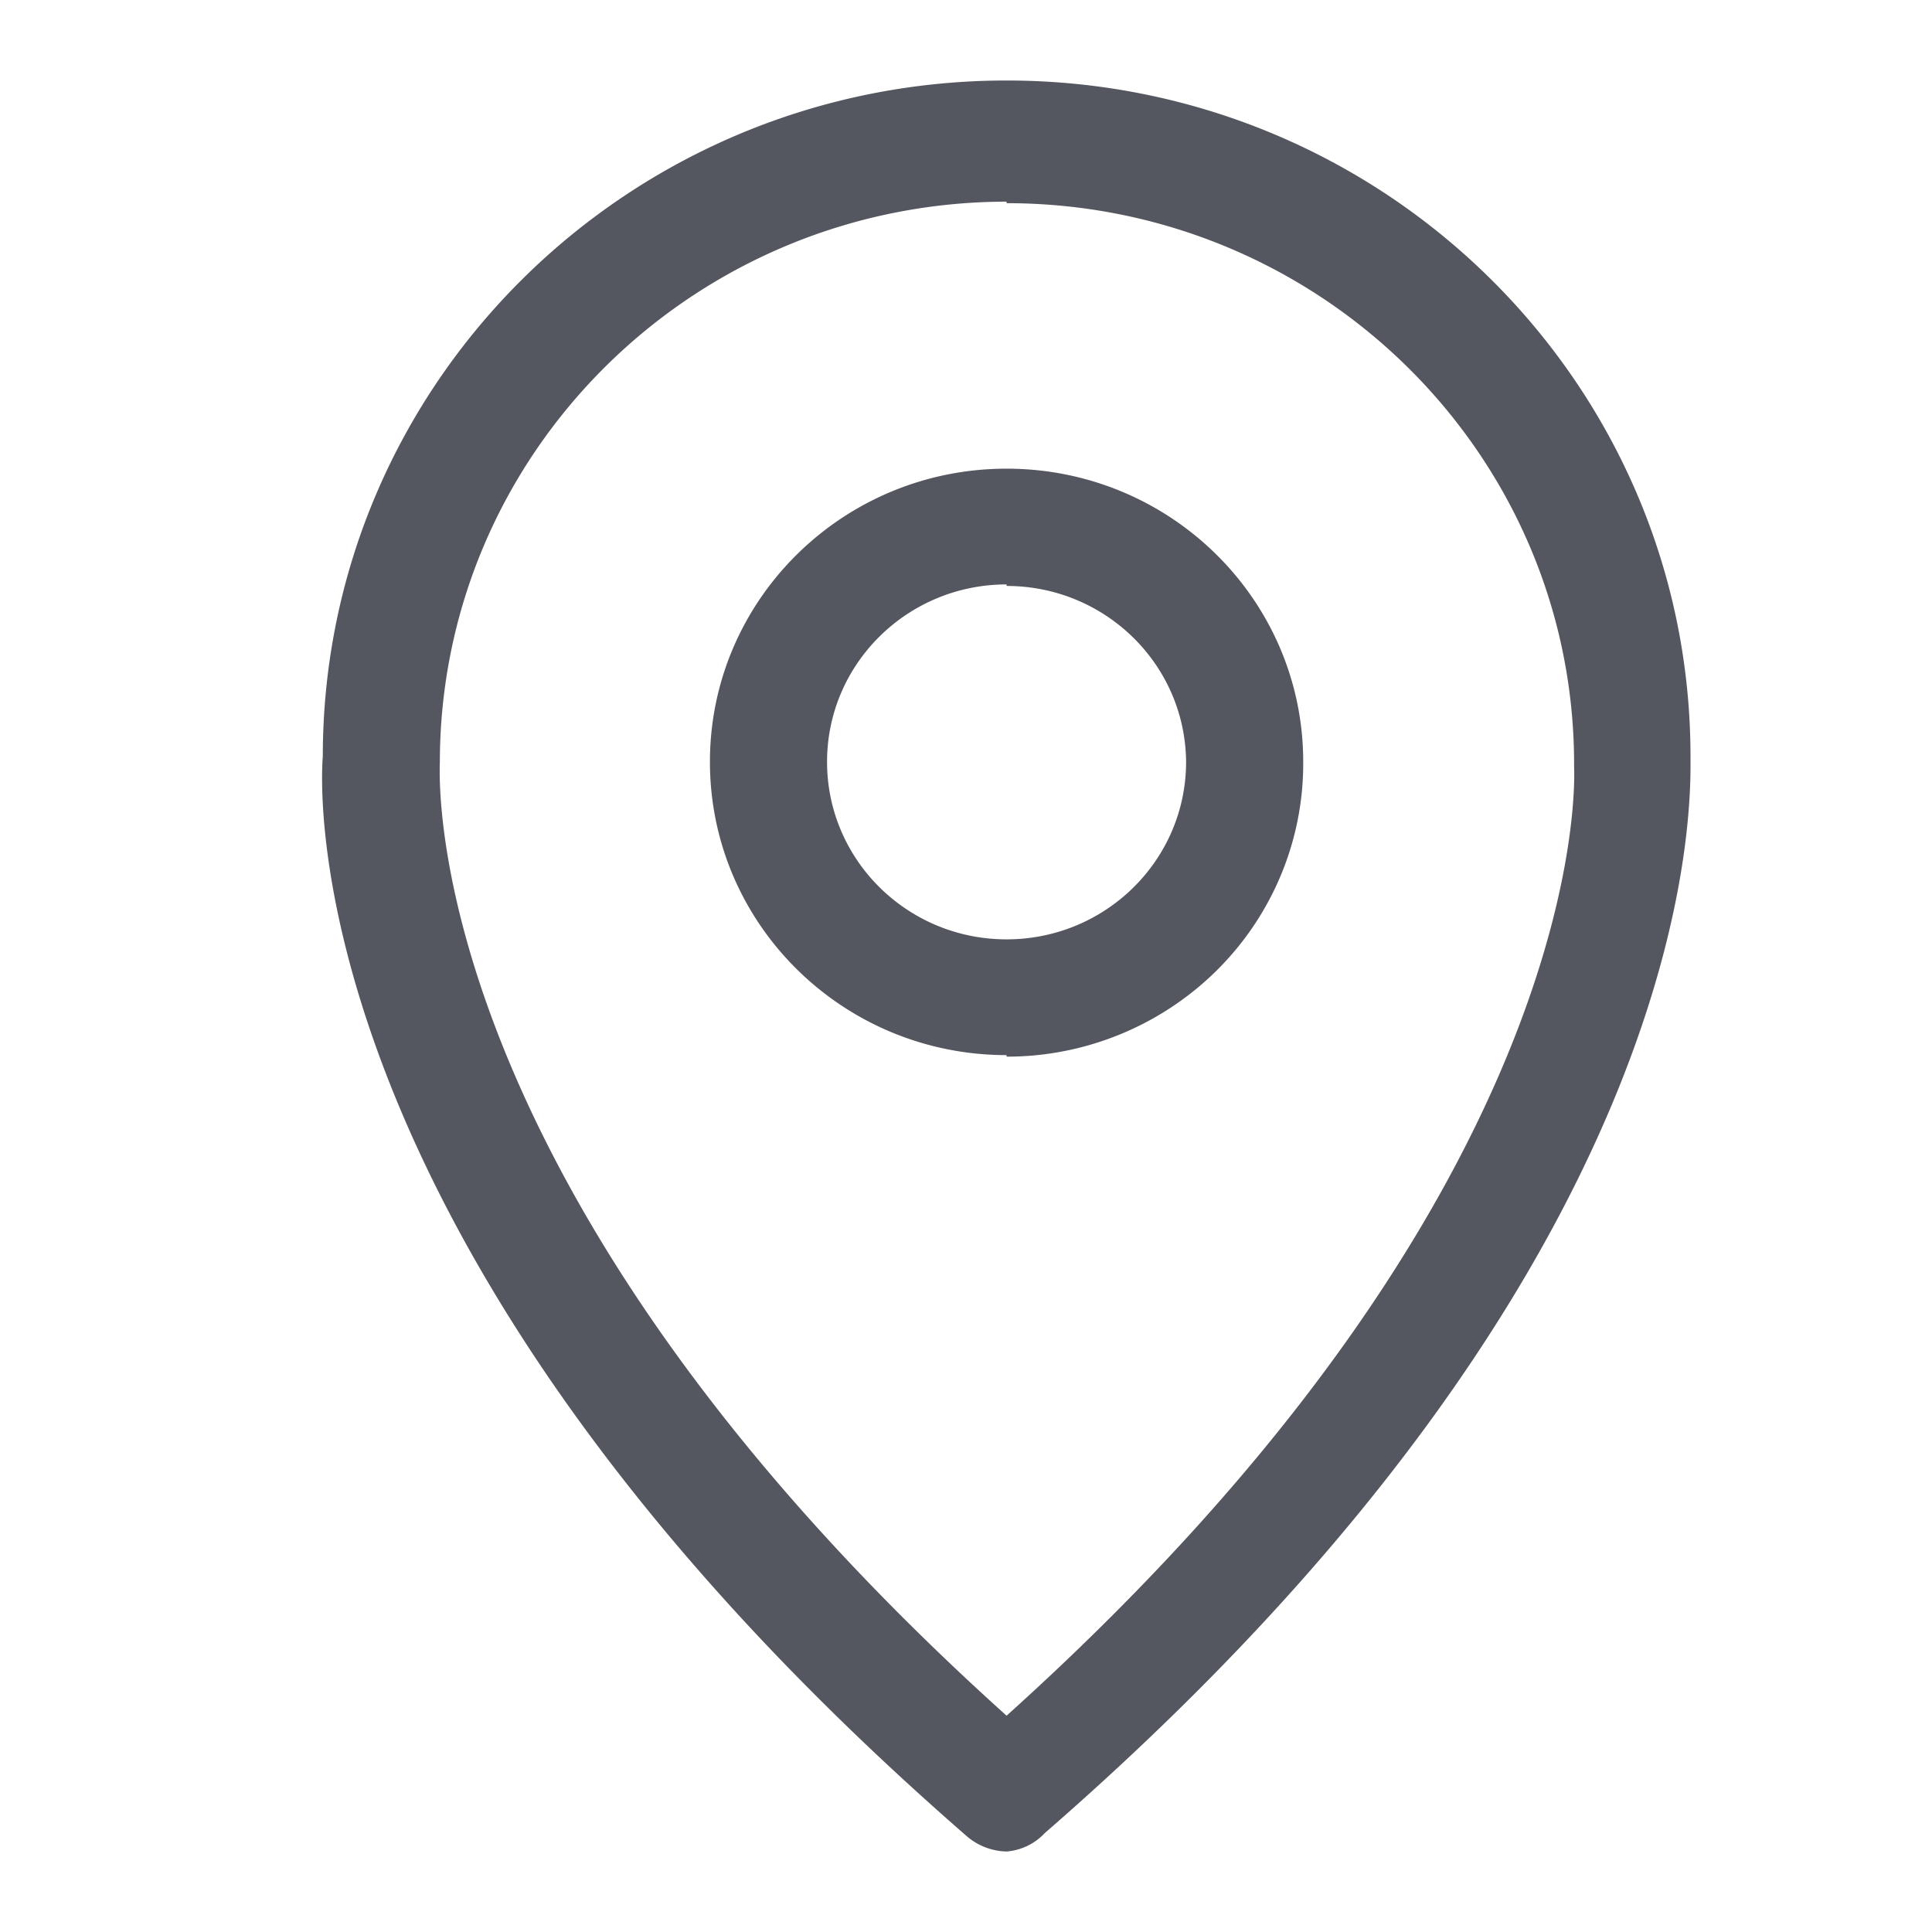 <svg xmlns="http://www.w3.org/2000/svg" xmlns:xlink="http://www.w3.org/1999/xlink" width="24" height="24" viewBox="0 0 24 24">
    <defs>
        <path id="a" d="M8.504 22a.781.781 0 0 1-.485-.182C-.437 14.465-.01 8.647.01 8.398.009 3.76 3.812 0 8.504 0 13.196 0 17 3.76 17 8.397c0 .556.184 6.24-8.02 13.373a.73.73 0 0 1-.476.23zm0-20.495c-3.886.005-7.035 3.118-7.04 6.96 0 .115-.31 5.233 7.04 11.848 7.351-6.615 7.05-11.733 7.05-11.791v-.058c-.015-3.837-3.167-6.94-7.05-6.94v-.019zm0 10.602c-2.035 0-3.685-1.63-3.685-3.643 0-2.011 1.65-3.642 3.685-3.642 2.036 0 3.685 1.63 3.685 3.642.006.97-.38 1.901-1.072 2.589a3.707 3.707 0 0 1-2.613 1.073v-.019zm0-5.847c-1.232 0-2.23.987-2.23 2.204 0 1.218.998 2.205 2.23 2.205s2.23-.987 2.23-2.205c-.01-1.21-1.005-2.185-2.23-2.185v-.02z"/>
    </defs>
    <use fill="#54575F" fill-rule="nonzero" transform="translate(4 1)" xlink:href="#a"/>
</svg>

